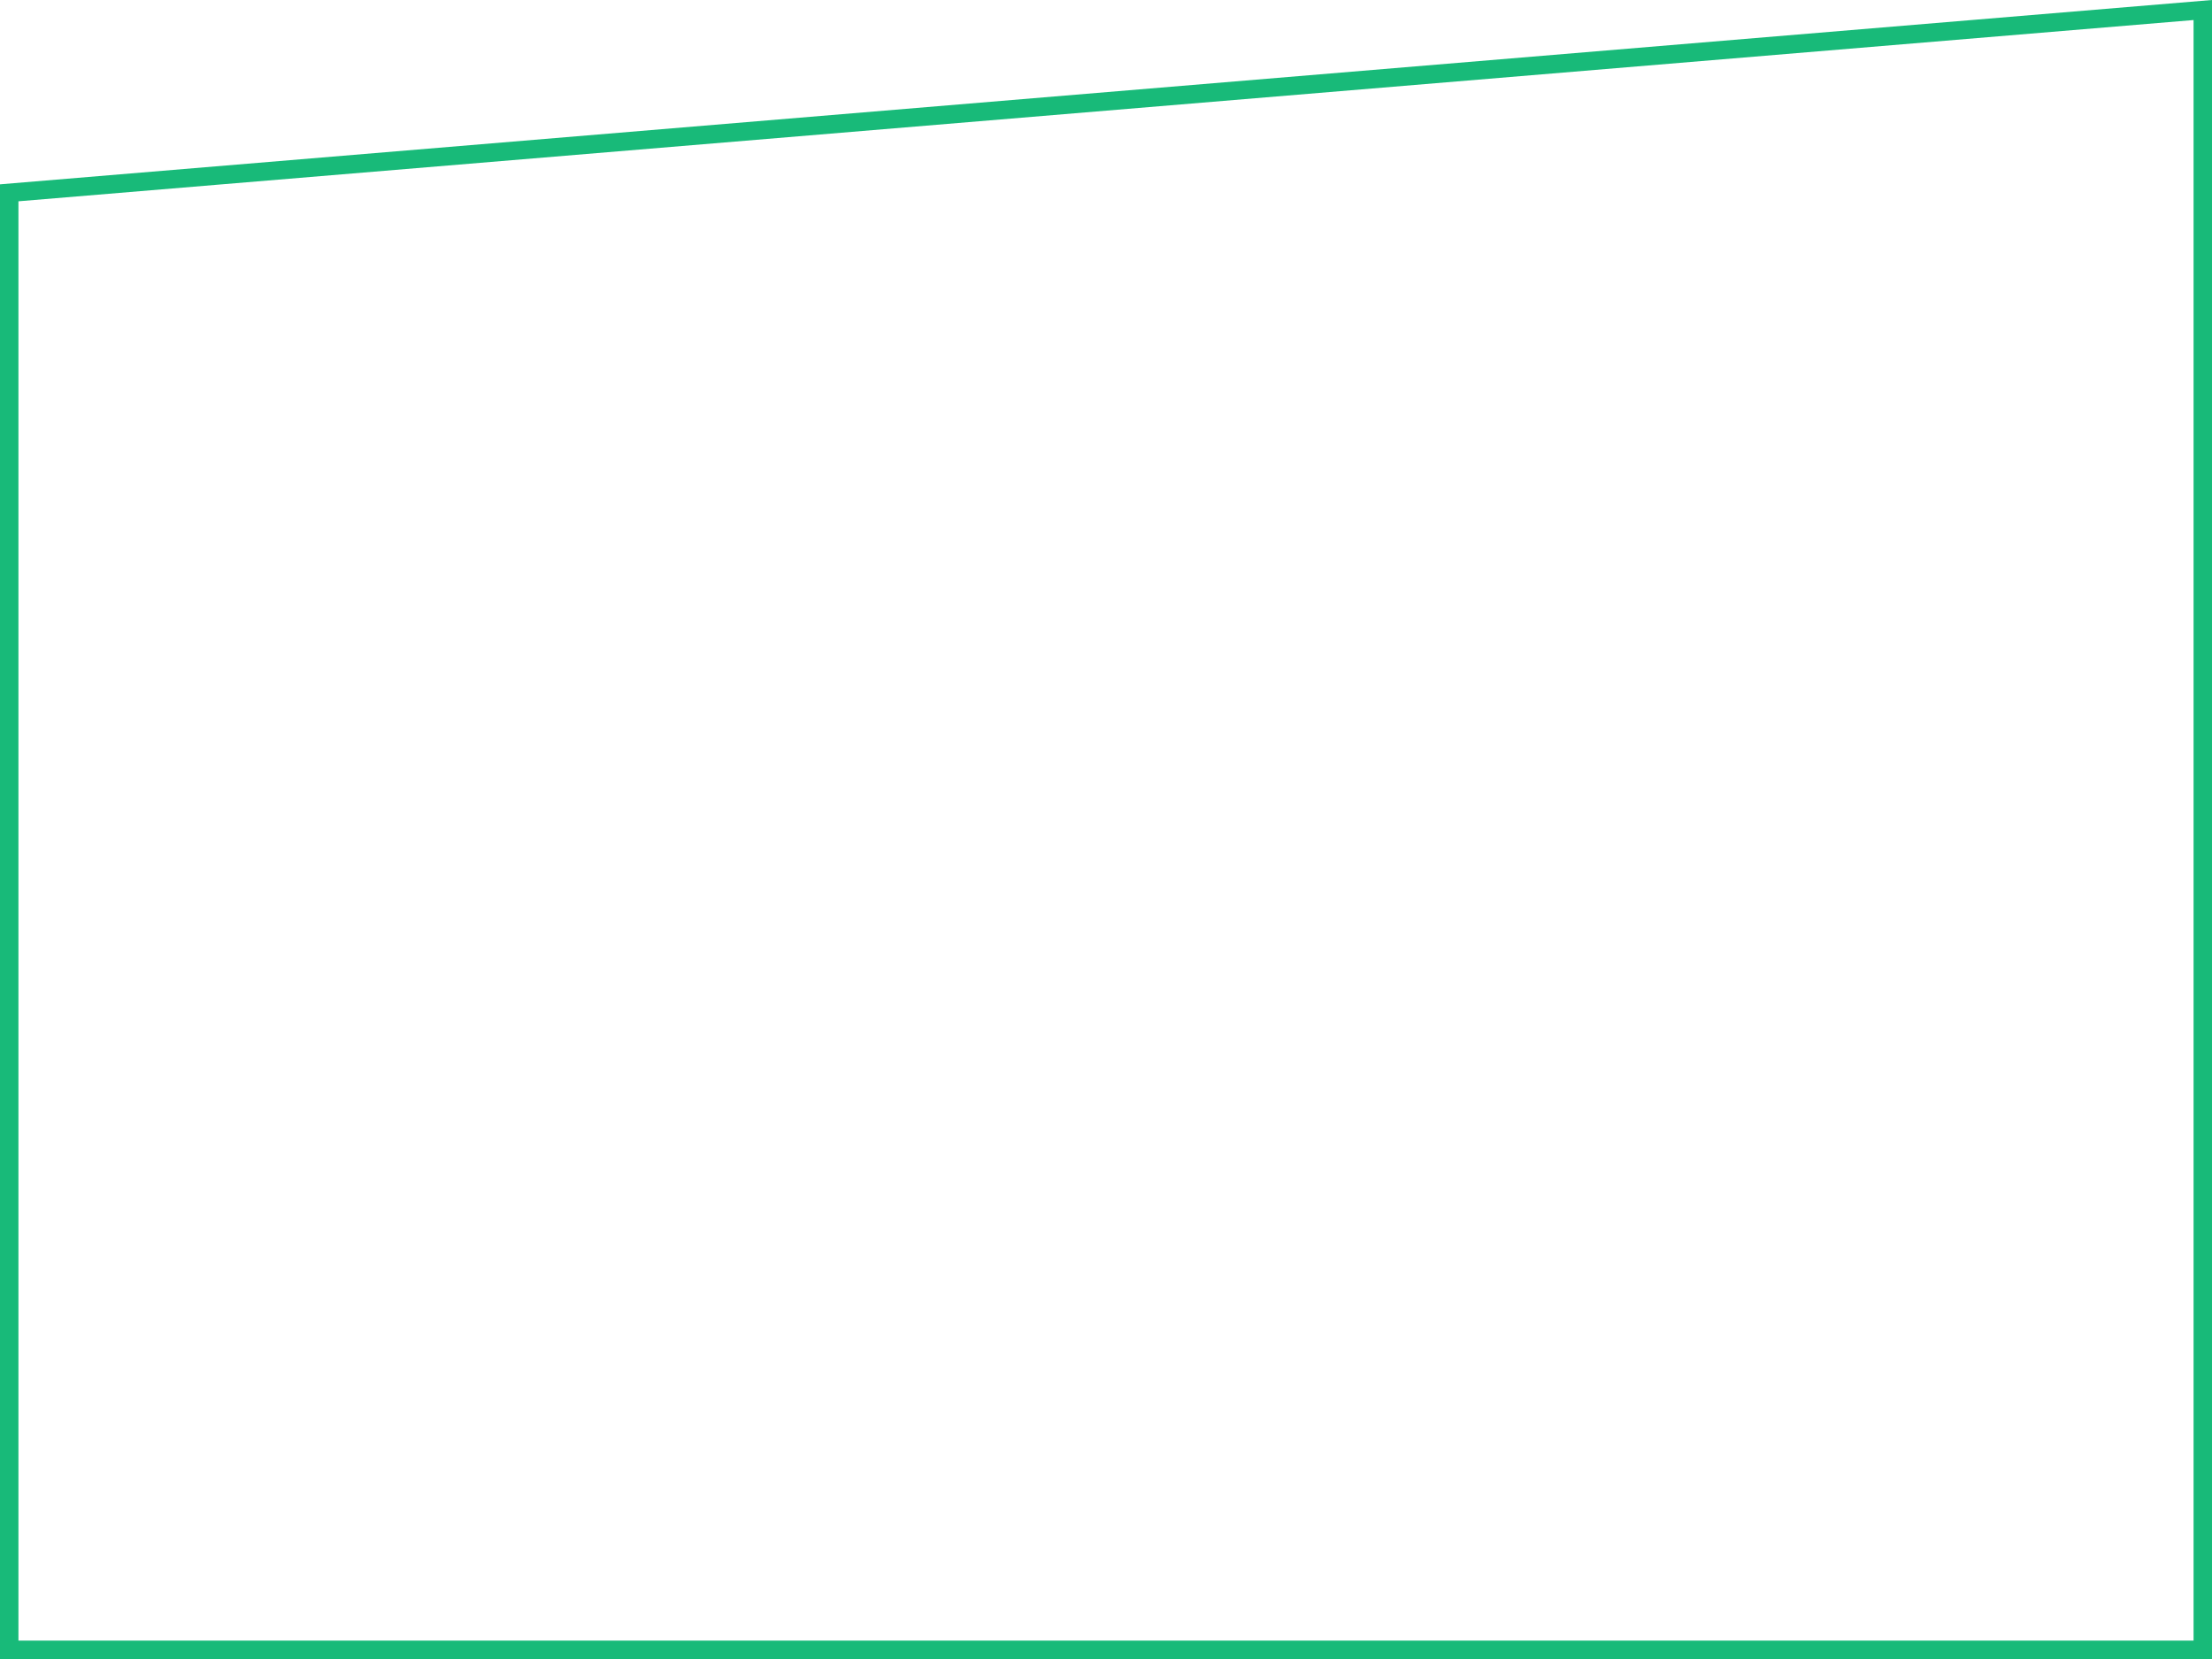 <svg xmlns="http://www.w3.org/2000/svg" xmlns:xlink="http://www.w3.org/1999/xlink" fill="none" version="1.1" width="120" height="90" viewBox="0 0 120 90"><g><path d="M120,90L120,0L0,10L0,90L120,90ZM1,89L119,89L119,1.087L1,10.92L1,89Z" fill-rule="evenodd" fill="#18BA79" fill-opacity="1"/></g></svg>